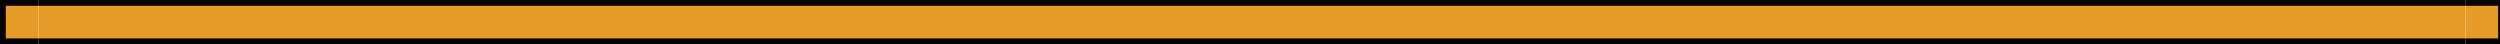 <?xml version="1.0" encoding="UTF-8" standalone="no"?>
<!-- Created with Inkscape (http://www.inkscape.org/) -->

<svg
   xmlns:dc="http://purl.org/dc/elements/1.1/"
   xmlns:cc="http://creativecommons.org/ns#"
   xmlns:rdf="http://www.w3.org/1999/02/22-rdf-syntax-ns#"
   xmlns:svg="http://www.w3.org/2000/svg"
   xmlns="http://www.w3.org/2000/svg"
   xmlns:sodipodi="http://sodipodi.sourceforge.net/DTD/sodipodi-0.dtd"
   xmlns:inkscape="http://www.inkscape.org/namespaces/inkscape"
   width="130.3mm"
   height="2.3mm"
   viewBox="0 0 130.3 2.3"
   version="1.1"
   id="svg8"
   sodipodi:docname="note-monster.svg"
   inkscape:version="0.92.1 r15371">
  <defs
     id="defs2" />
  <sodipodi:namedview
     id="base"
     pagecolor="#ffffff"
     bordercolor="#666666"
     borderopacity="1.0"
     inkscape:pageopacity="0.0"
     inkscape:pageshadow="2"
     inkscape:zoom="2.8284271"
     inkscape:cx="207.37674"
     inkscape:cy="-22.010912"
     inkscape:document-units="mm"
     inkscape:current-layer="layer1"
     showgrid="false"
     fit-margin-top="0"
     fit-margin-left="0"
     fit-margin-right="0"
     fit-margin-bottom="0"
     inkscape:window-width="1920"
     inkscape:window-height="1057"
     inkscape:window-x="-8"
     inkscape:window-y="691"
     inkscape:window-maximized="1"
     inkscape:pagecheckerboard="true"
     units="mm"
     inkscape:snap-page="false"
     inkscape:snap-others="true"
     inkscape:snap-nodes="false" />
  <g
     inkscape:label="Layer 1"
     inkscape:groupmode="layer"
     id="layer1"
     transform="translate(-17.958,-63.428)">
    <path
       sodipodi:nodetypes="ccccc"
       inkscape:connector-curvature="0"
       transform="matrix(0.265,0,0,0.265,17.958,63.428)"
       id="path4501"
       d="M 484.914,0.566 H 7.559 V 8.127 H 484.914 Z"
       style="fill:#e69a28;fill-opacity:1;stroke:none;stroke-width:1.134;stroke-miterlimit:4;stroke-dasharray:none;stroke-opacity:1" />
    <path
       style="fill:#e69a28;fill-opacity:1;stroke:#000000;stroke-width:1.134;stroke-miterlimit:4;stroke-dasharray:none;stroke-opacity:1"
       d="m 484.914,8.127 h 6.992 V 0.566 h -6.992"
       id="path4499"
       transform="matrix(0.265,0,0,0.265,17.958,63.428)"
       inkscape:connector-curvature="0"
       sodipodi:nodetypes="cccc" />
    <path
       style="fill:#e69a28;fill-opacity:1;stroke:#000000;stroke-width:1.134;stroke-miterlimit:4;stroke-dasharray:none;stroke-opacity:1"
       d="M 7.559,0.566 H 0.566 V 8.127 H 7.559"
       id="path4497"
       transform="matrix(0.265,0,0,0.265,17.958,63.428)"
       inkscape:connector-curvature="0"
       sodipodi:nodetypes="cccc" />
    <path
       style="fill:none;fill-opacity:1;stroke:#000000;stroke-width:1.134;stroke-miterlimit:4;stroke-dasharray:none;stroke-opacity:1"
       d="M 7.559,8.127 H 484.914 m 0,-7.561 H 7.559"
       id="rect4488"
       transform="matrix(0.265,0,0,0.265,17.958,63.428)"
       inkscape:connector-curvature="0"
       sodipodi:nodetypes="cccc" />
  </g>
</svg>
